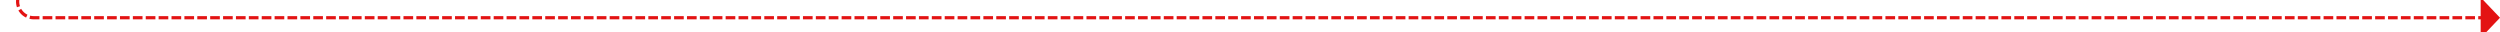 ﻿<?xml version="1.0" encoding="utf-8"?>
<svg version="1.1" xmlns:xlink="http://www.w3.org/1999/xlink" width="776px" height="10px" preserveAspectRatio="xMinYMid meet" viewBox="532 786  776 8" xmlns="http://www.w3.org/2000/svg">
  <path d="M 612 252.5  L 542 252.5  A 5 5 0 0 0 537.5 257.5 L 537.5 785  A 5 5 0 0 0 542.5 790.5 L 1303 790.5  " stroke-width="1" stroke-dasharray="3,1" stroke="#e31313" fill="none" />
  <path d="M 1302 796.8  L 1308 790.5  L 1302 784.2  L 1302 796.8  Z " fill-rule="nonzero" fill="#e31313" stroke="none" />
</svg>